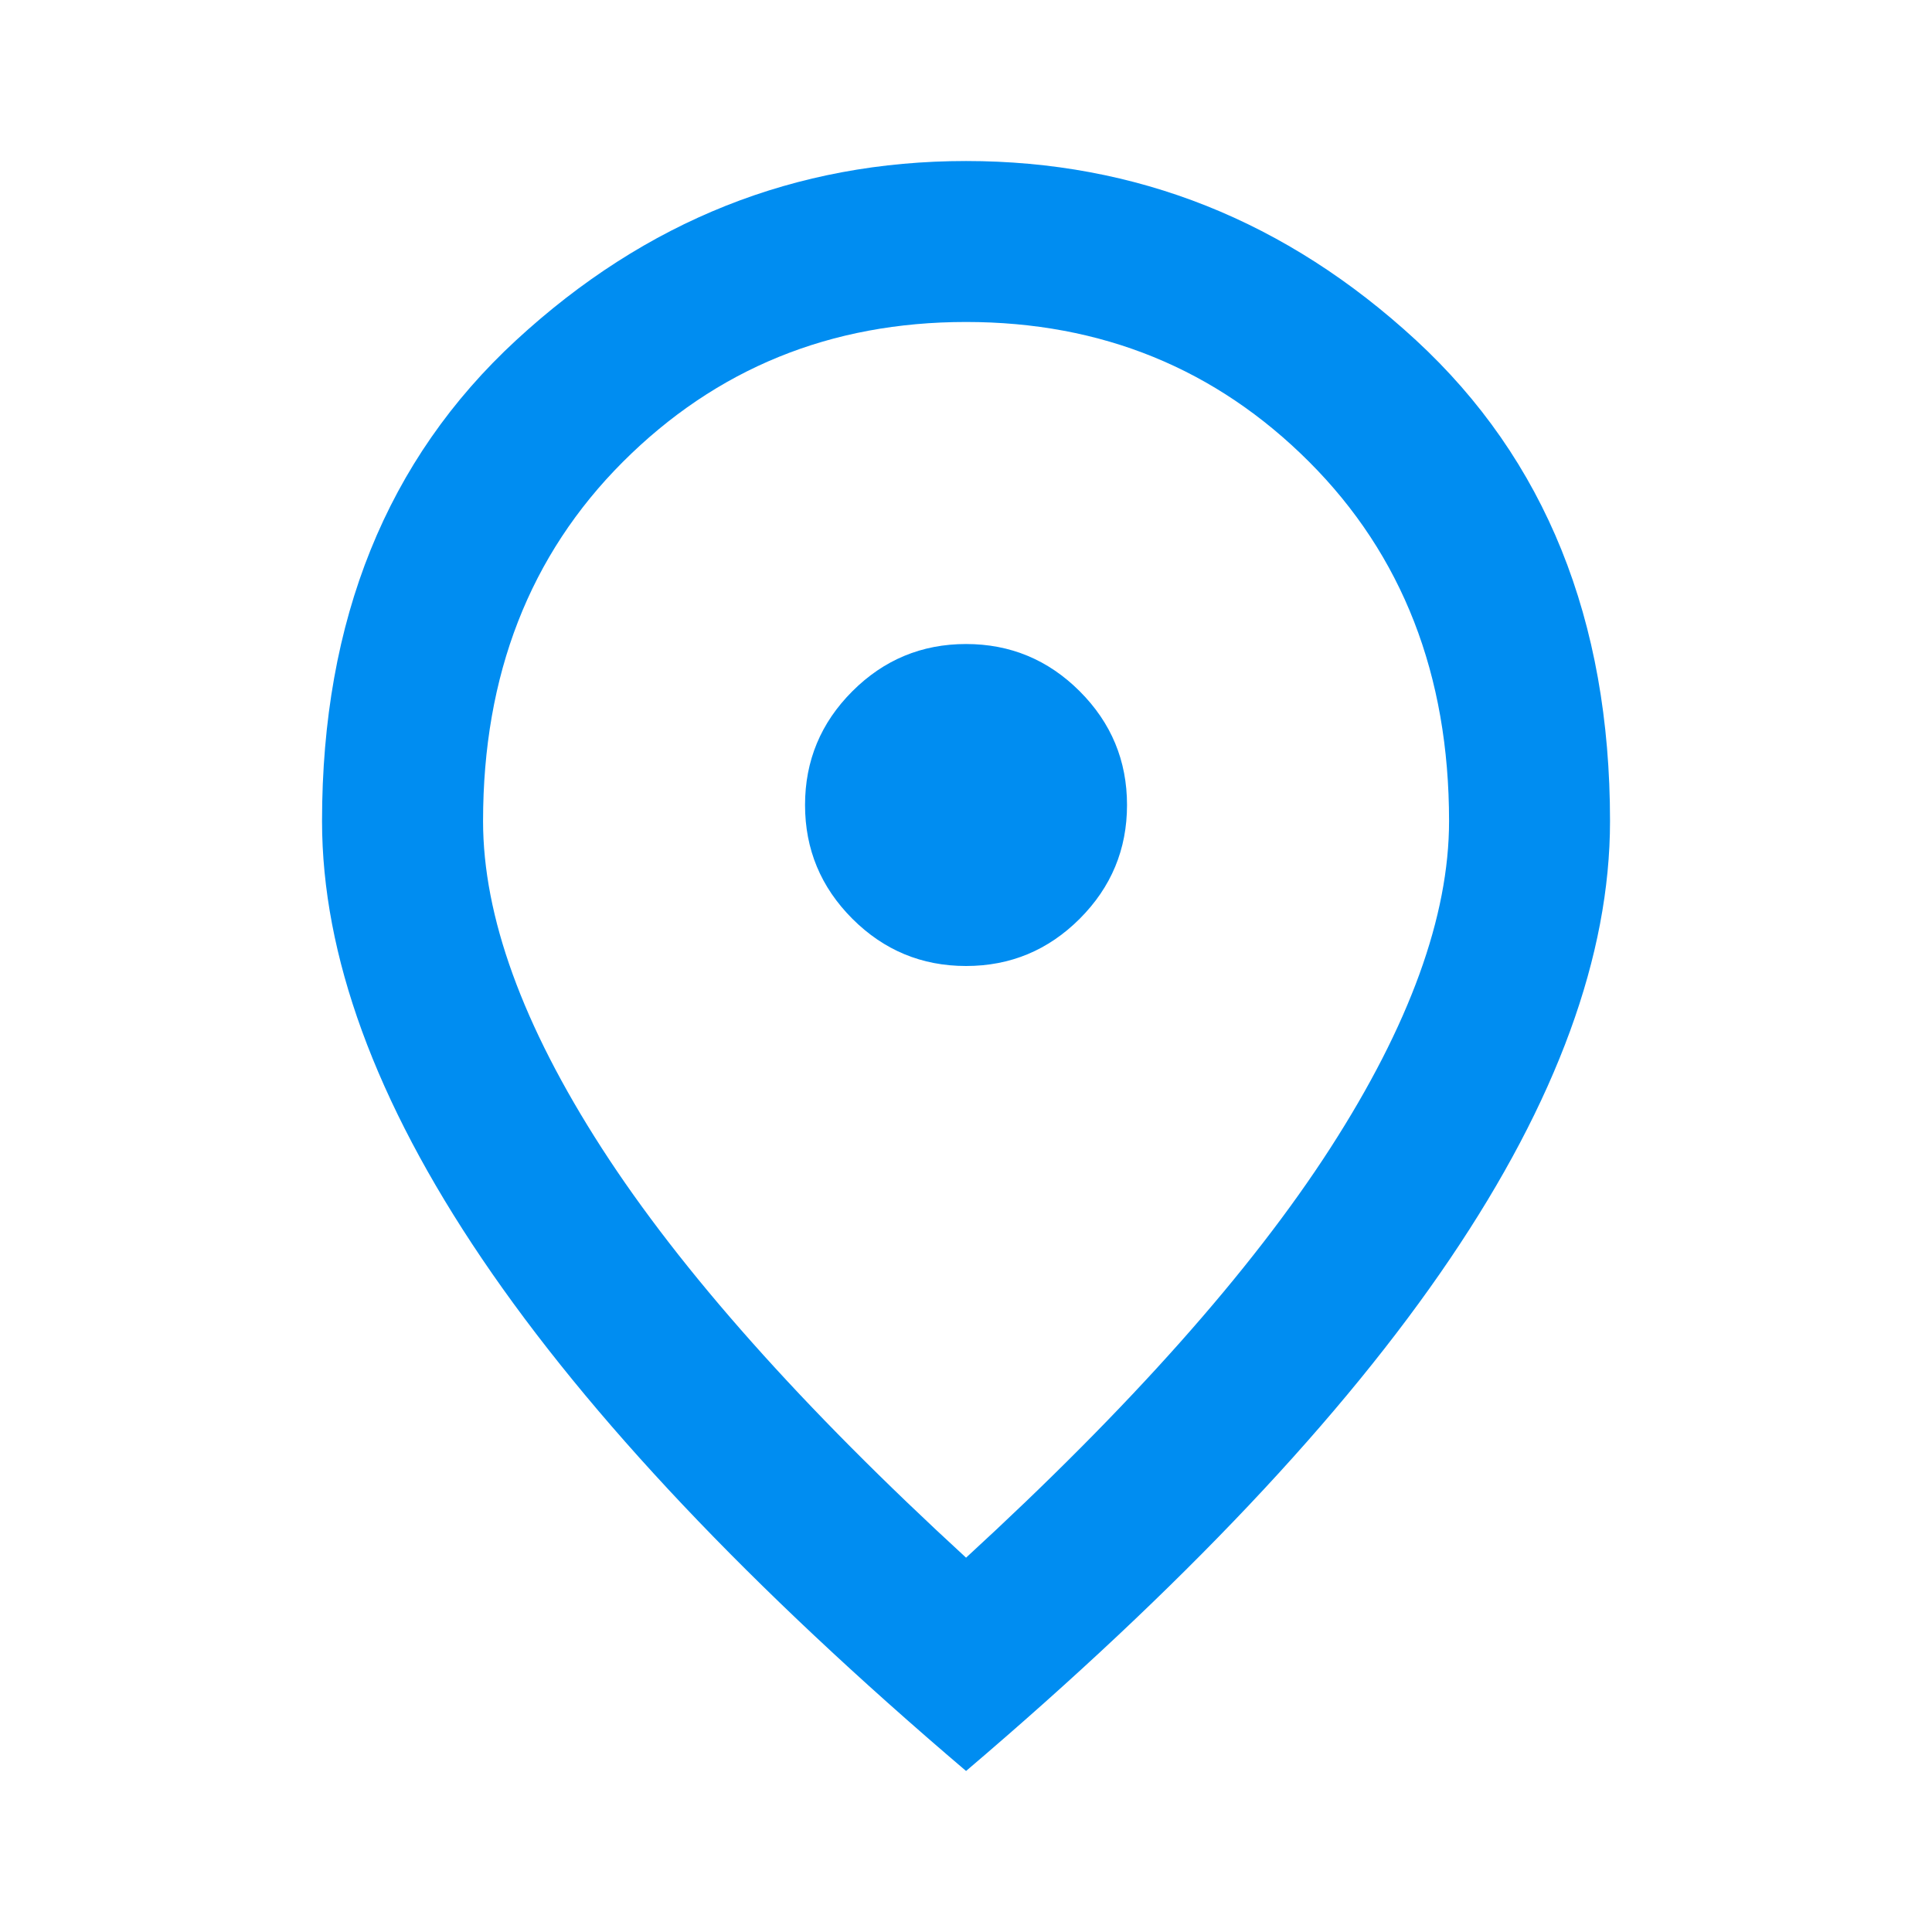 <svg xmlns="http://www.w3.org/2000/svg" width="32" height="32" viewBox="0 0 32 32" fill="none">
  <mask id="mask0_4824_14781" style="mask-type:alpha" maskUnits="userSpaceOnUse" x="0" y="0" width="32" height="32">
    <rect width="32" height="32" fill="#D9D9D9"/>
  </mask>
  <g mask="url(#mask0_4824_14781)">
    <path d="M16.001 16C16.734 16 17.362 15.739 17.884 15.217C18.406 14.694 18.667 14.067 18.667 13.333C18.667 12.6 18.406 11.972 17.884 11.45C17.362 10.928 16.734 10.667 16.001 10.667C15.267 10.667 14.639 10.928 14.117 11.45C13.595 11.972 13.334 12.6 13.334 13.333C13.334 14.067 13.595 14.694 14.117 15.217C14.639 15.739 15.267 16 16.001 16ZM16.001 25.8C18.712 23.311 20.723 21.05 22.034 19.017C23.345 16.983 24.001 15.178 24.001 13.6C24.001 11.178 23.228 9.195 21.684 7.65C20.14 6.106 18.245 5.333 16.001 5.333C13.756 5.333 11.862 6.106 10.317 7.65C8.773 9.195 8.001 11.178 8.001 13.6C8.001 15.178 8.656 16.983 9.967 19.017C11.278 21.05 13.29 23.311 16.001 25.8ZM16.001 29.333C12.423 26.289 9.751 23.461 7.984 20.85C6.217 18.239 5.334 15.822 5.334 13.6C5.334 10.267 6.406 7.611 8.551 5.633C10.695 3.656 13.178 2.667 16.001 2.667C18.823 2.667 21.306 3.656 23.451 5.633C25.595 7.611 26.667 10.267 26.667 13.6C26.667 15.822 25.784 18.239 24.017 20.85C22.251 23.461 19.578 26.289 16.001 29.333Z" fill="#008DF1"/>
  </g>
</svg>